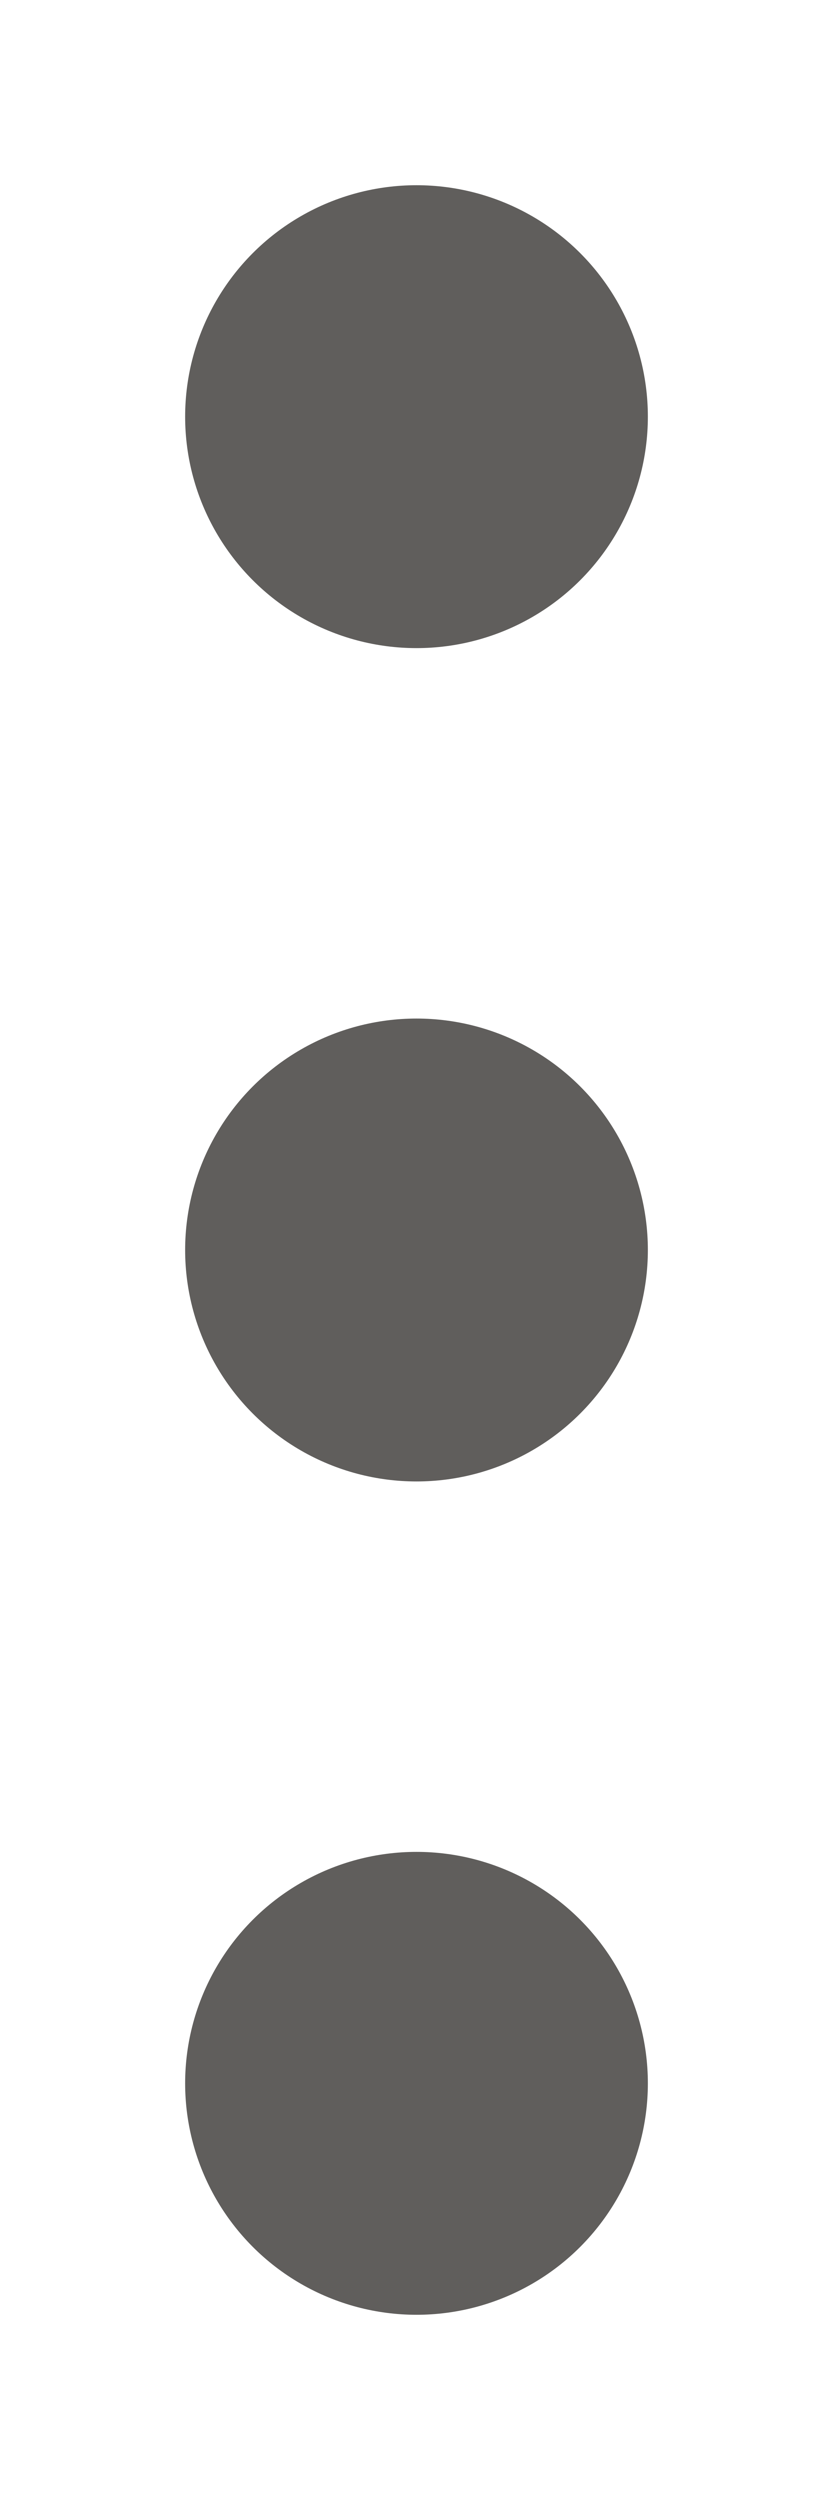 <svg width="8" height="24" viewBox="0 0 8 24" fill="none" xmlns="http://www.w3.org/2000/svg">
<circle cx="4" cy="4" r="2.222" fill="#605E5C"/>
<circle cx="4" cy="12" r="2.222" fill="#605E5C"/>
<circle cx="4" cy="20" r="2.222" fill="#605E5C"/>
</svg>
